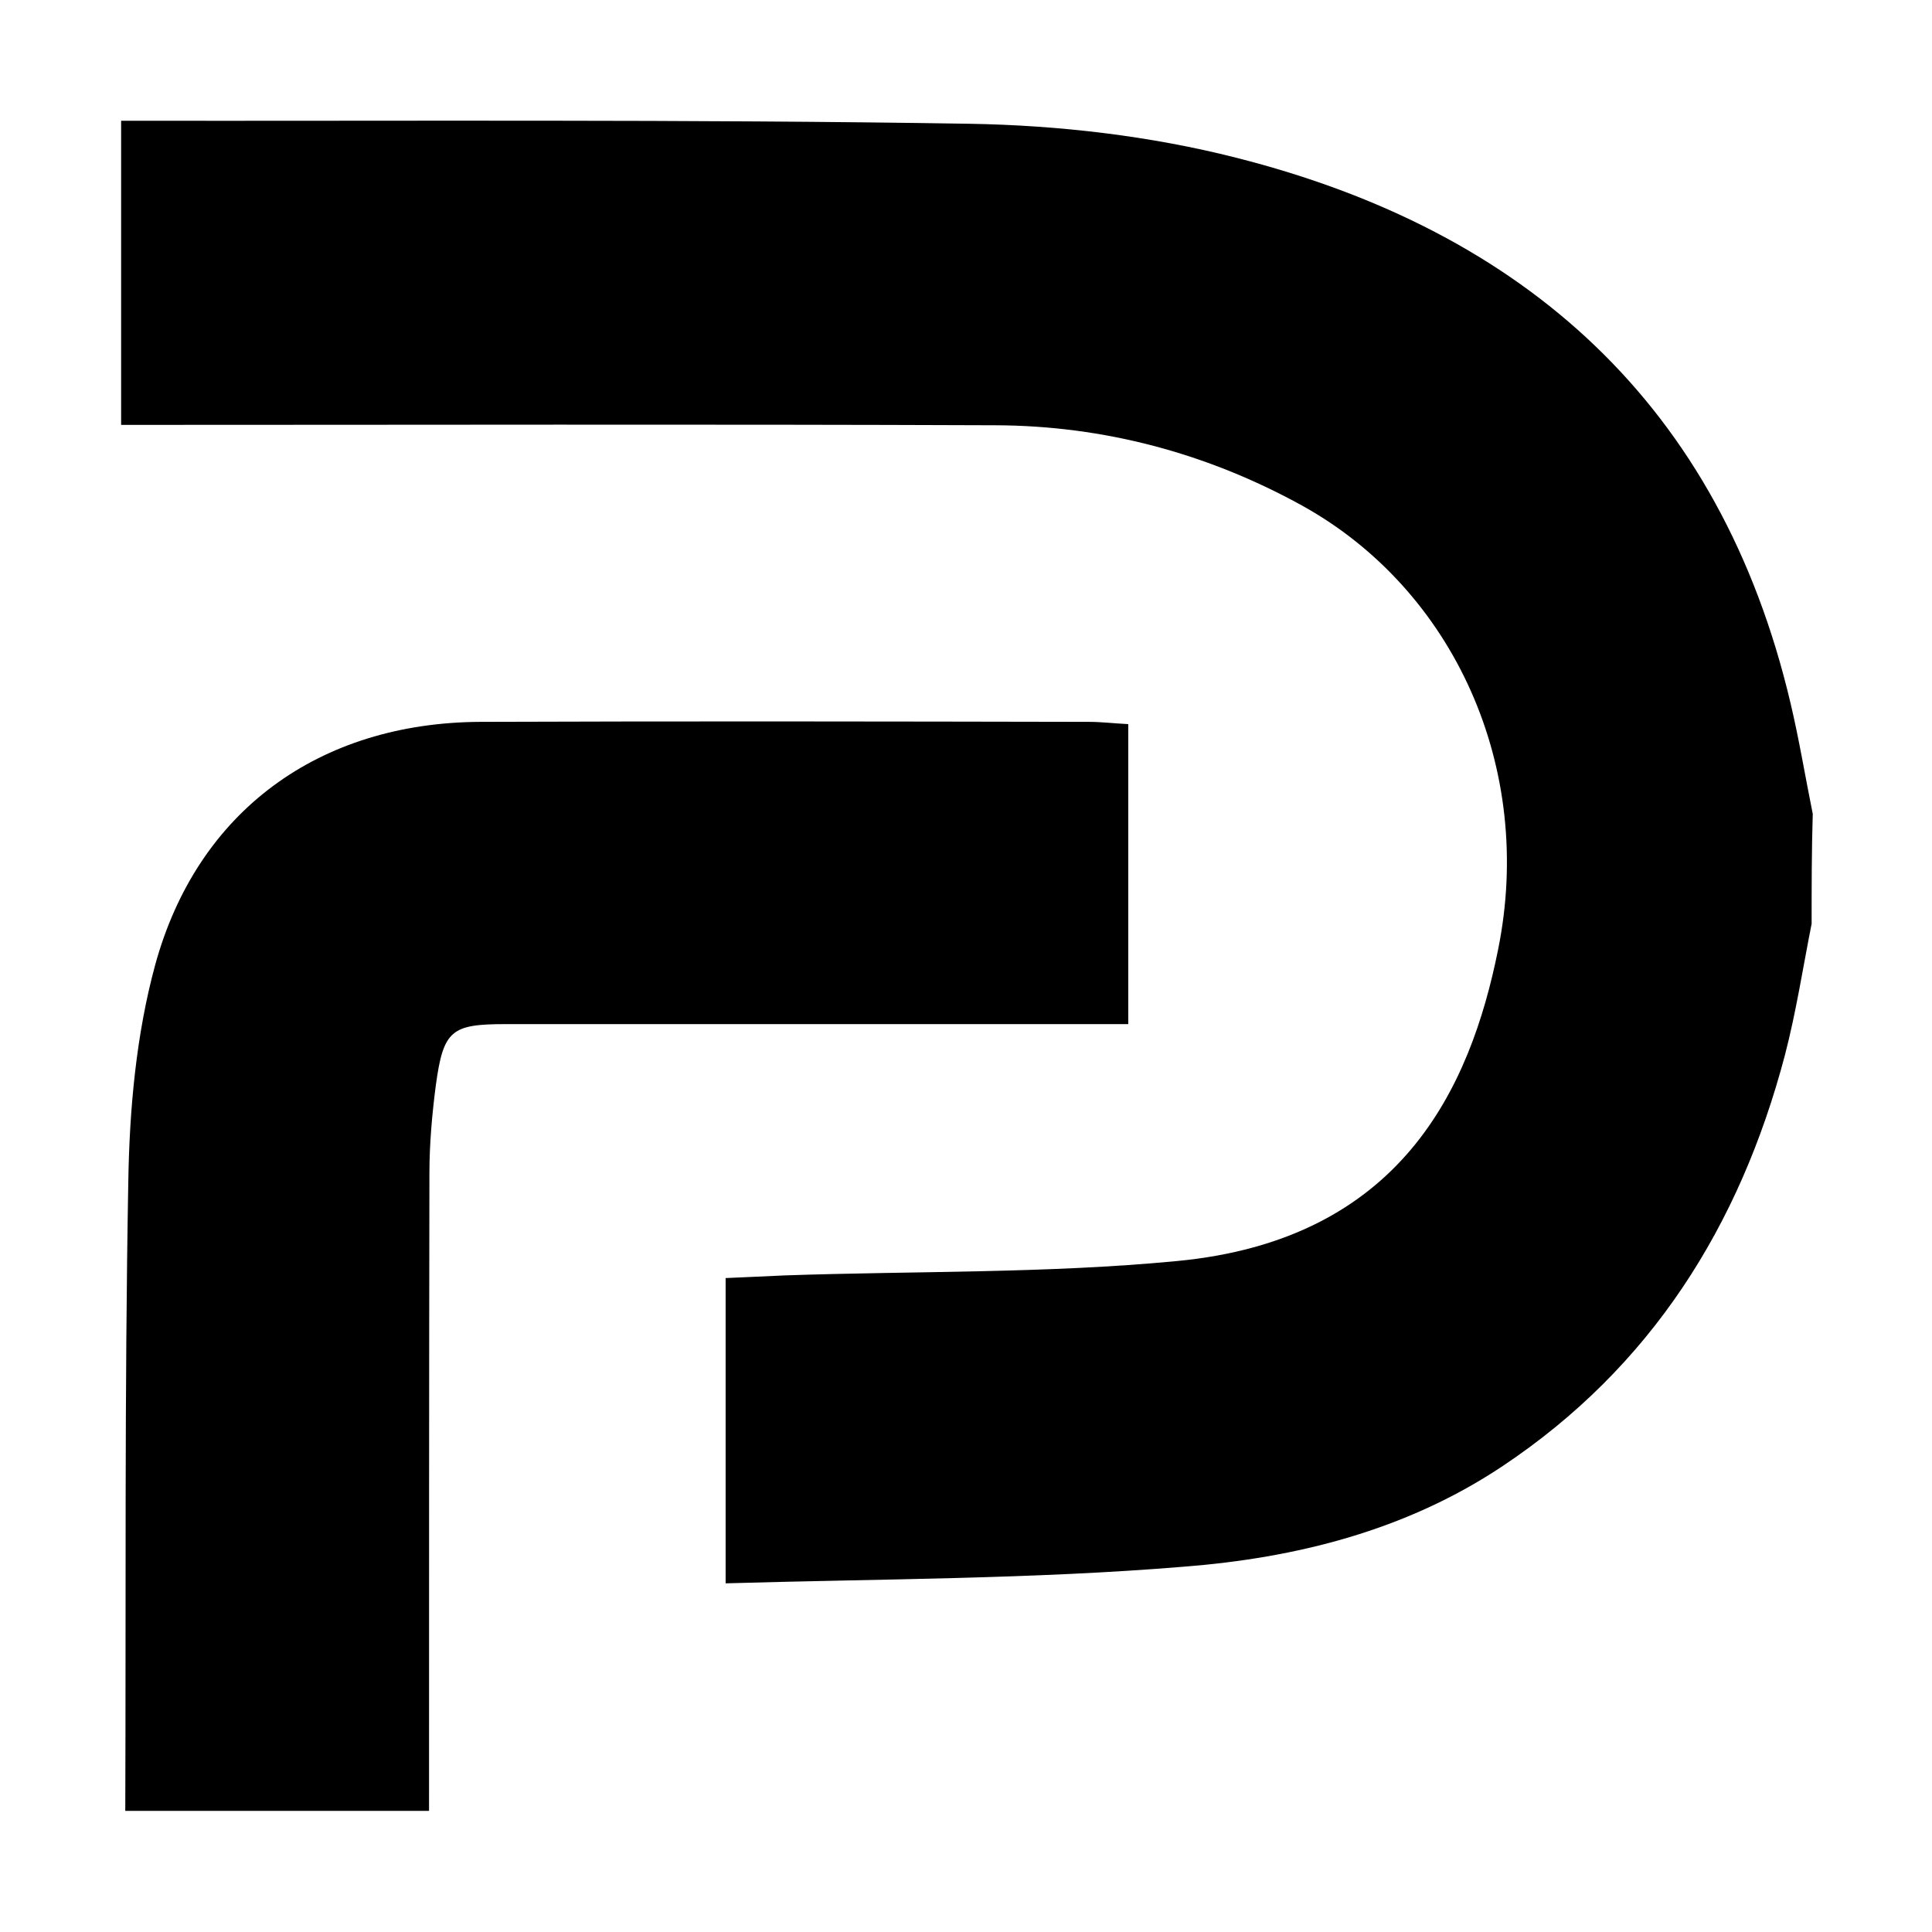 <svg xmlns="http://www.w3.org/2000/svg" viewBox="0 0 512 512"><path d="M480.1 244.8c-2.3 11.6-4.1 23.4-7.1 34.9-11.9 45.1-35.4 82.6-74.9 108.9-25.5 17-54.7 24.3-84.5 26.6-40 3.3-80.3 3.2-121.3 4.4v-80.9c5.4-.2 10.5-.5 15.6-.7 34.6-1.2 69.4-.5 103.9-3.8 59.4-5.6 77.8-45.7 85.2-82.5 9.8-48.2-11.7-95.4-51.9-117.7-25.2-13.9-52.6-21.2-81.3-21.3-77.3-.3-154.5-.1-231.7-.1V32c75 .1 150-.4 224.9.8 23.6.4 47.8 3.2 70.6 9 76.6 19.4 128.3 65.6 146.9 144.5 2.3 9.7 3.9 19.5 5.9 29.4-.3 9.6-.3 19.4-.3 29.1z"/><path d="M33.2 479.9c.2-55.6-.2-111.1.8-166.7.3-19.2 2.1-39 7.1-57.4 11.2-41 43.6-64.3 86.2-64.5 53.8-.2 107.5-.1 161.3 0 3.2 0 6.5.4 10.4.6v79.5H134c-14.4 0-16.5 1.6-18.5 16.2-1 7.7-1.7 15.6-1.7 23.3-.1 56.3-.1 112.7-.1 169H33.2z"/></svg>